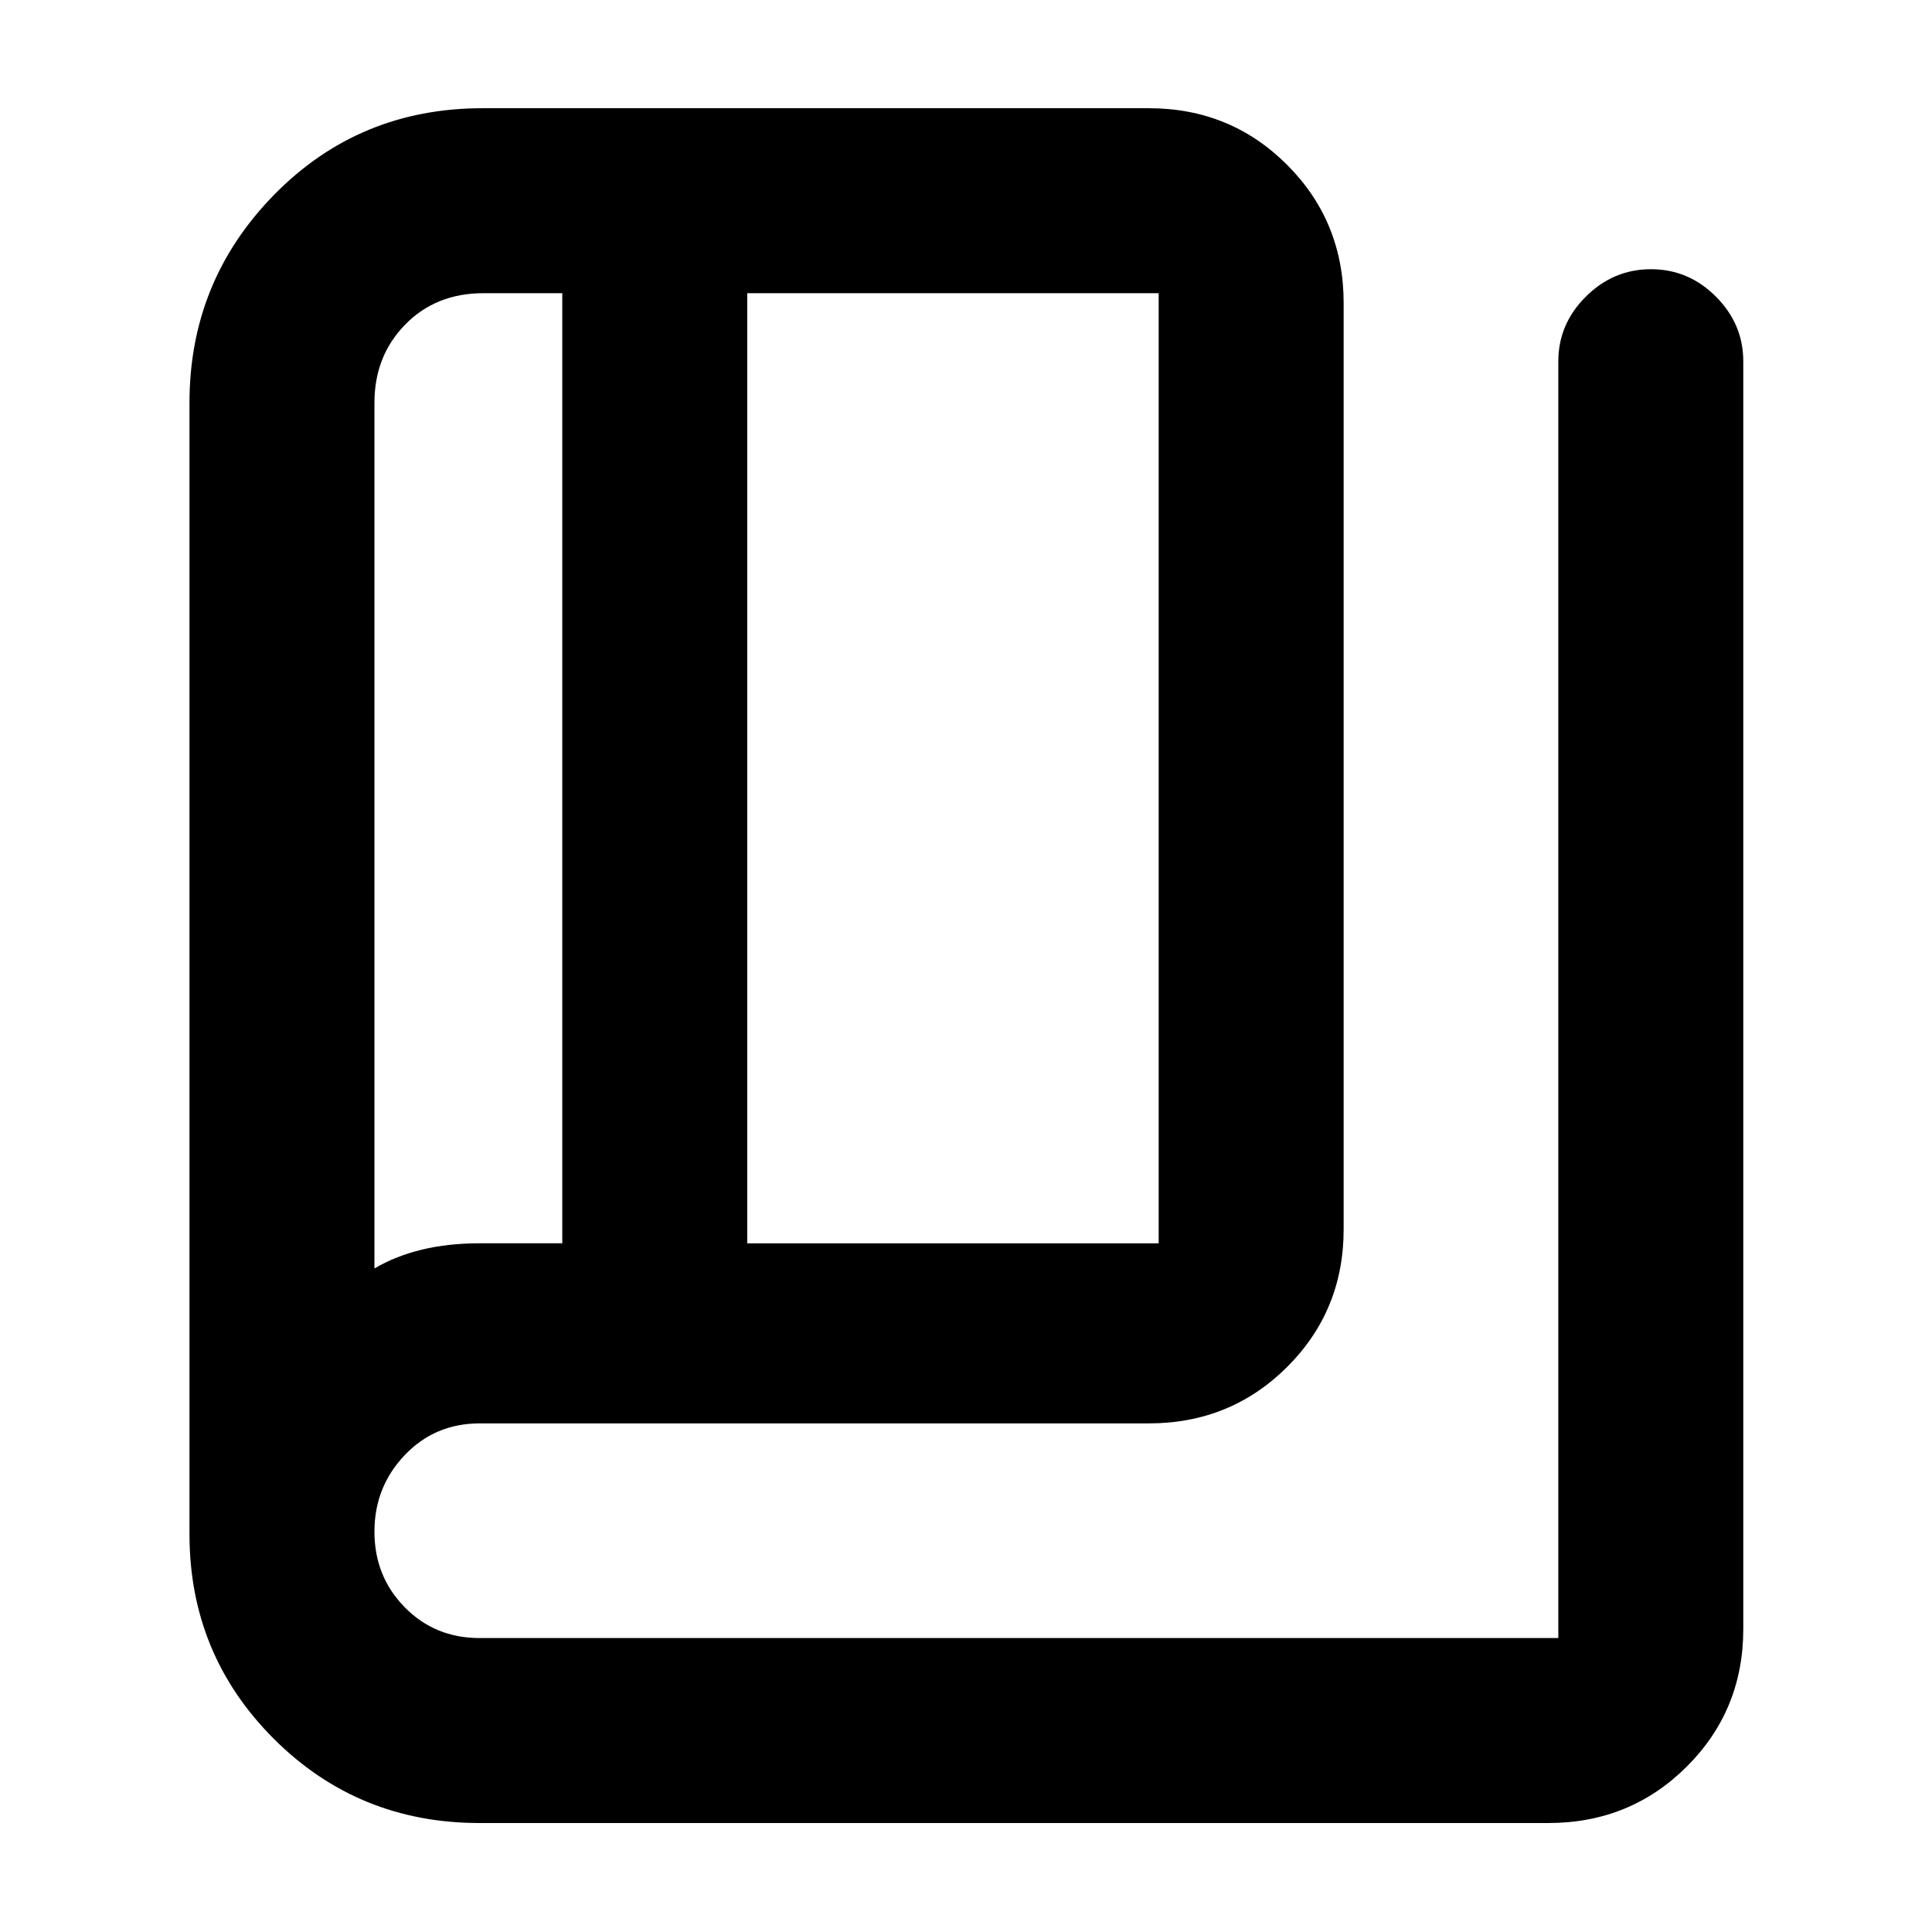 <svg xmlns="http://www.w3.org/2000/svg" height="40" viewBox="0 -960 960 960" width="40"><path d="M238.26-54.15q-60.32 0-102.22-41.87Q94.15-137.9 94.15-197.7v-562.15q0-60.54 42.15-103.46 42.15-42.92 103.51-42.92h331.03q40.57 0 68.69 28.12 28.12 28.12 28.12 68.69v460.26q0 40.42-28.12 68.43-28.12 28-68.69 28H238.46q-22.39 0-37.39 15.81-15.01 15.8-15.01 38t15.01 37.53q15.02 15.33 37.22 15.33h536.03v-634.36q0-18.58 13.68-32.19 13.68-13.62 32.36-13.62 18.67 0 32.27 13.62 13.6 13.61 13.6 32.19v629.84q0 40.42-28.12 68.43-28.12 28-68.69 28H238.26ZM371.3-342.19h204.44v-472.13H371.3v472.13Zm-91.91-.03v-472.1h-39.13q-23.68 0-38.94 15.62-15.26 15.61-15.26 38.85v430.14q10.61-6.23 23.64-9.37 13.04-3.14 28.8-3.14h40.89Zm-93.33-472.1v484.61-484.61Z"/></svg>